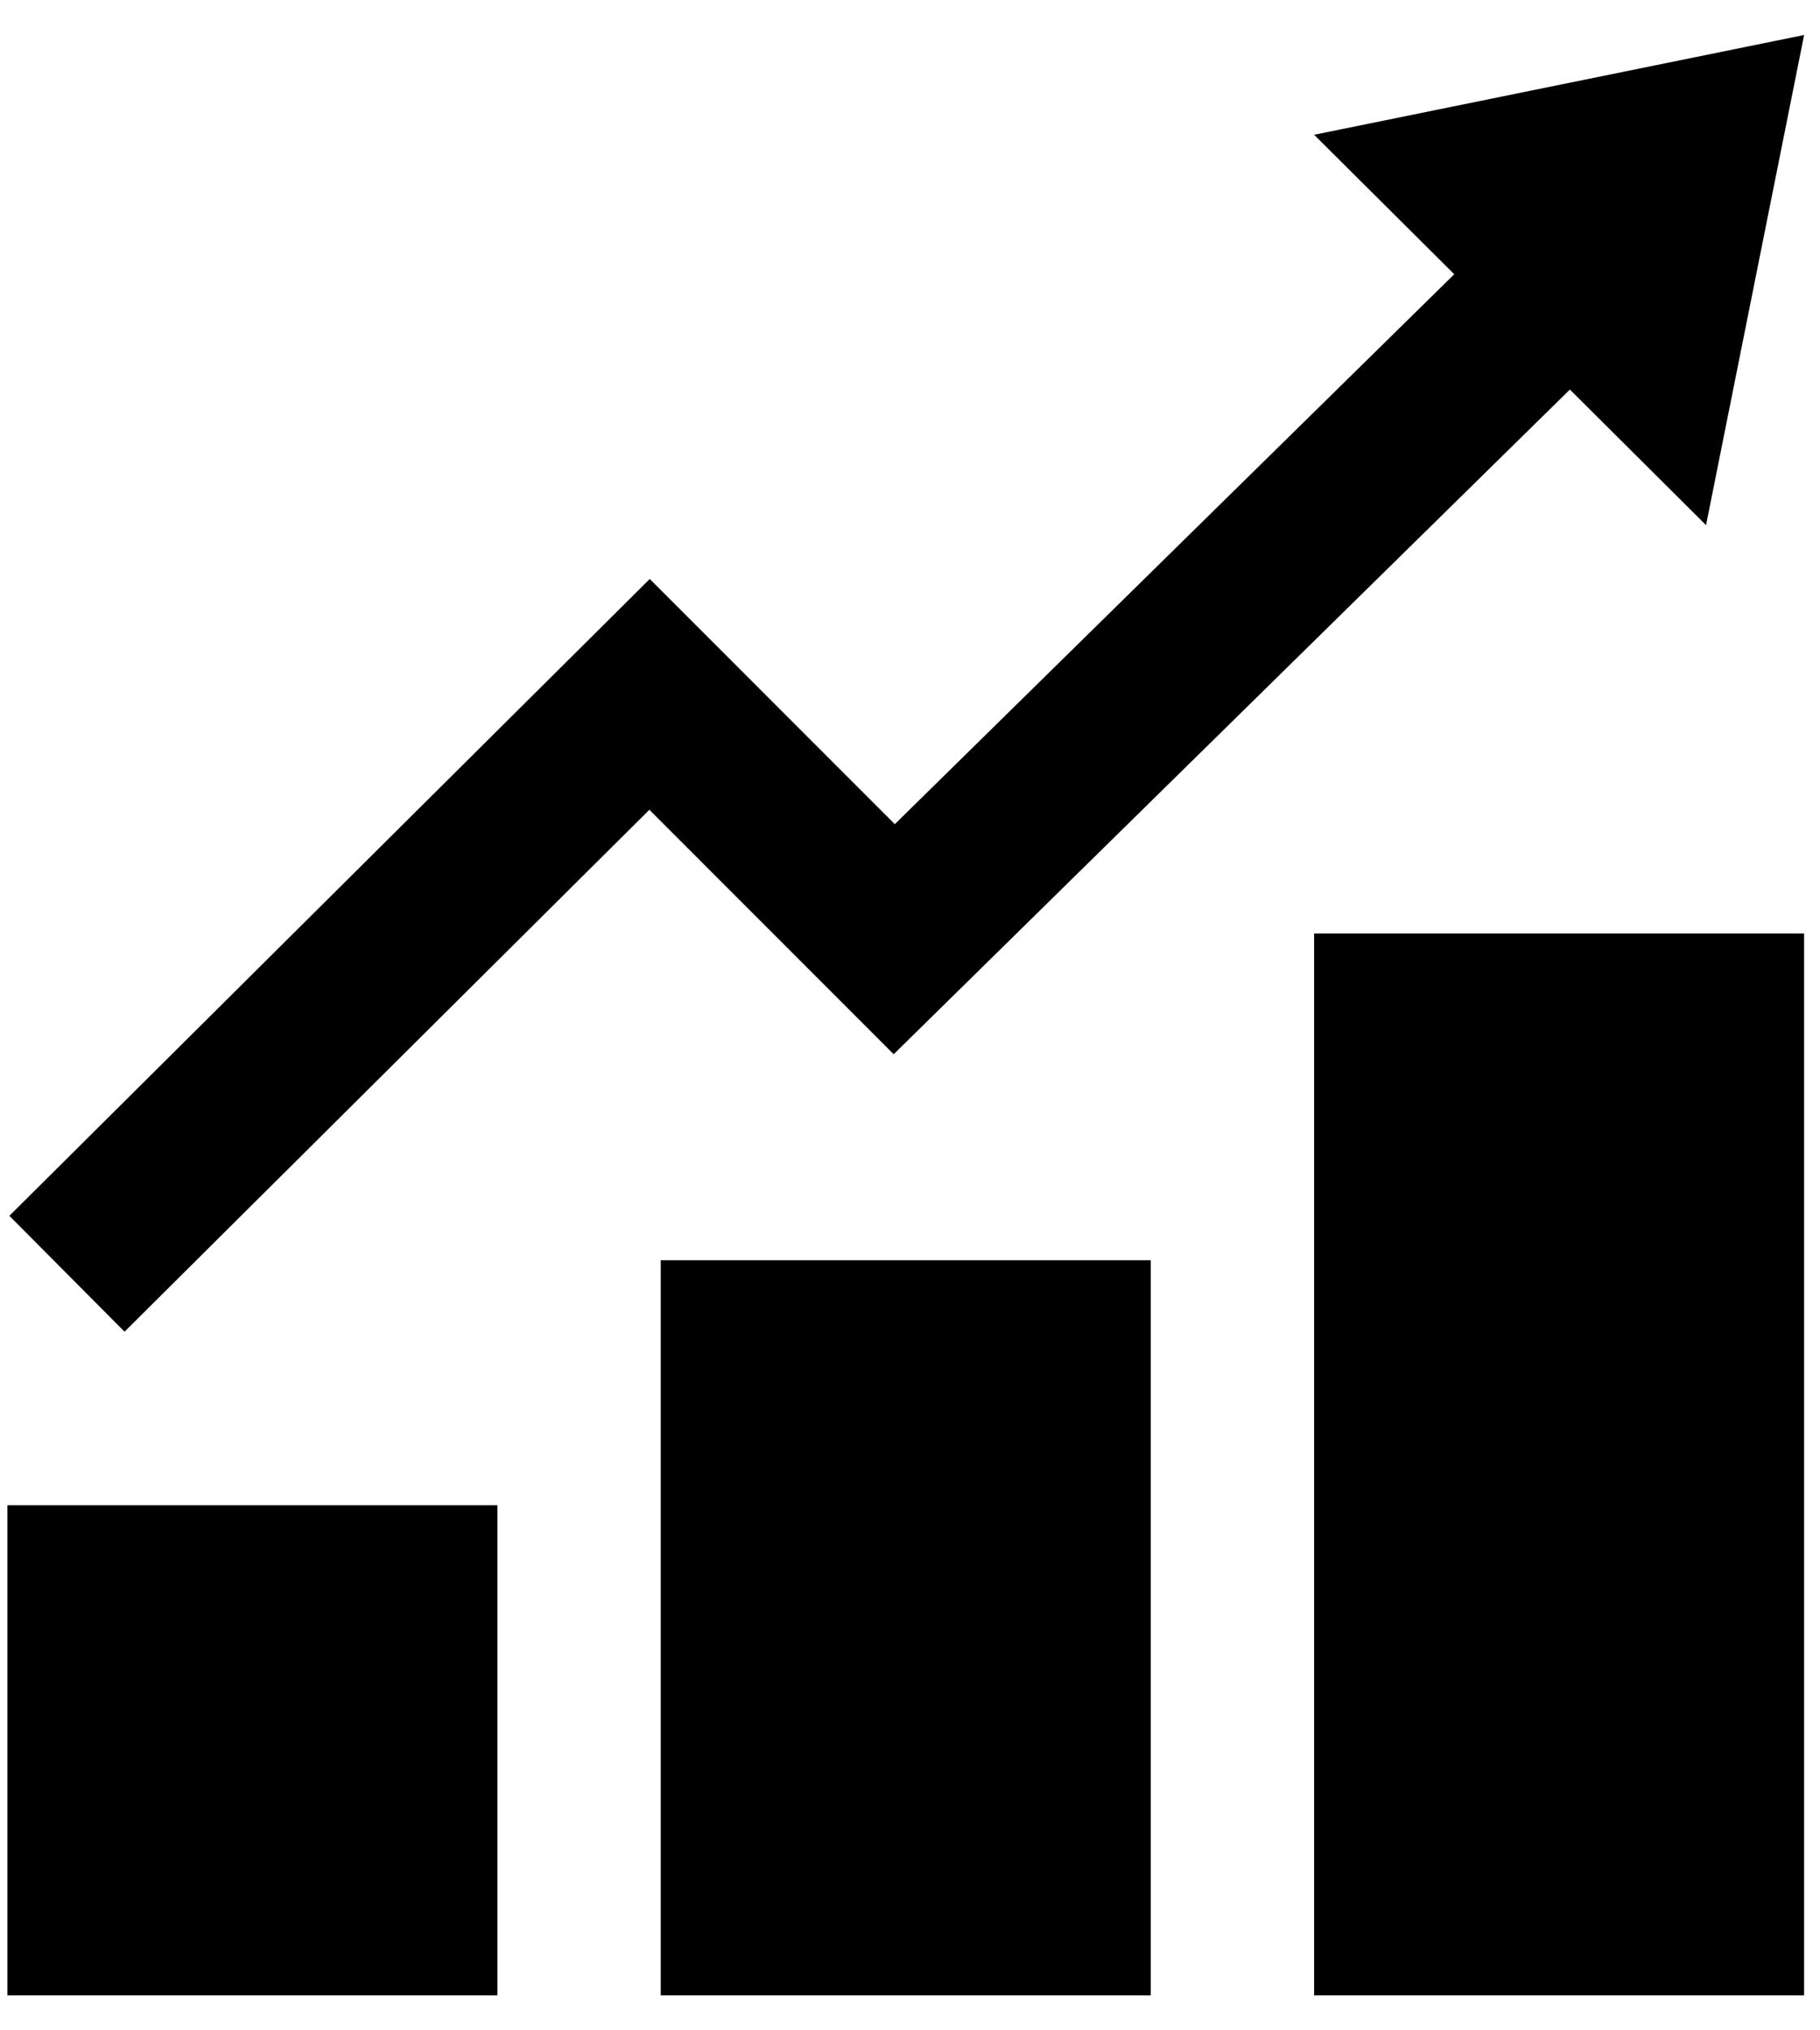 <svg width="26" height="29" viewBox="0 0 26 29" fill="none" xmlns="http://www.w3.org/2000/svg">
<path d="M7.106 28.5H0.106V21.5H7.106V28.5ZM16.439 18H9.439V28.5H16.439V18ZM25.773 13.333H18.773V28.5H25.773V13.333ZM25.773 0.5L18.773 1.925L20.775 3.917L12.783 11.772L9.282 8.27L0.134 17.366L1.779 19.021L9.277 11.566L12.767 15.058L22.427 5.564L24.372 7.501L25.773 0.5V0.5Z" fill="black"/>
</svg>

